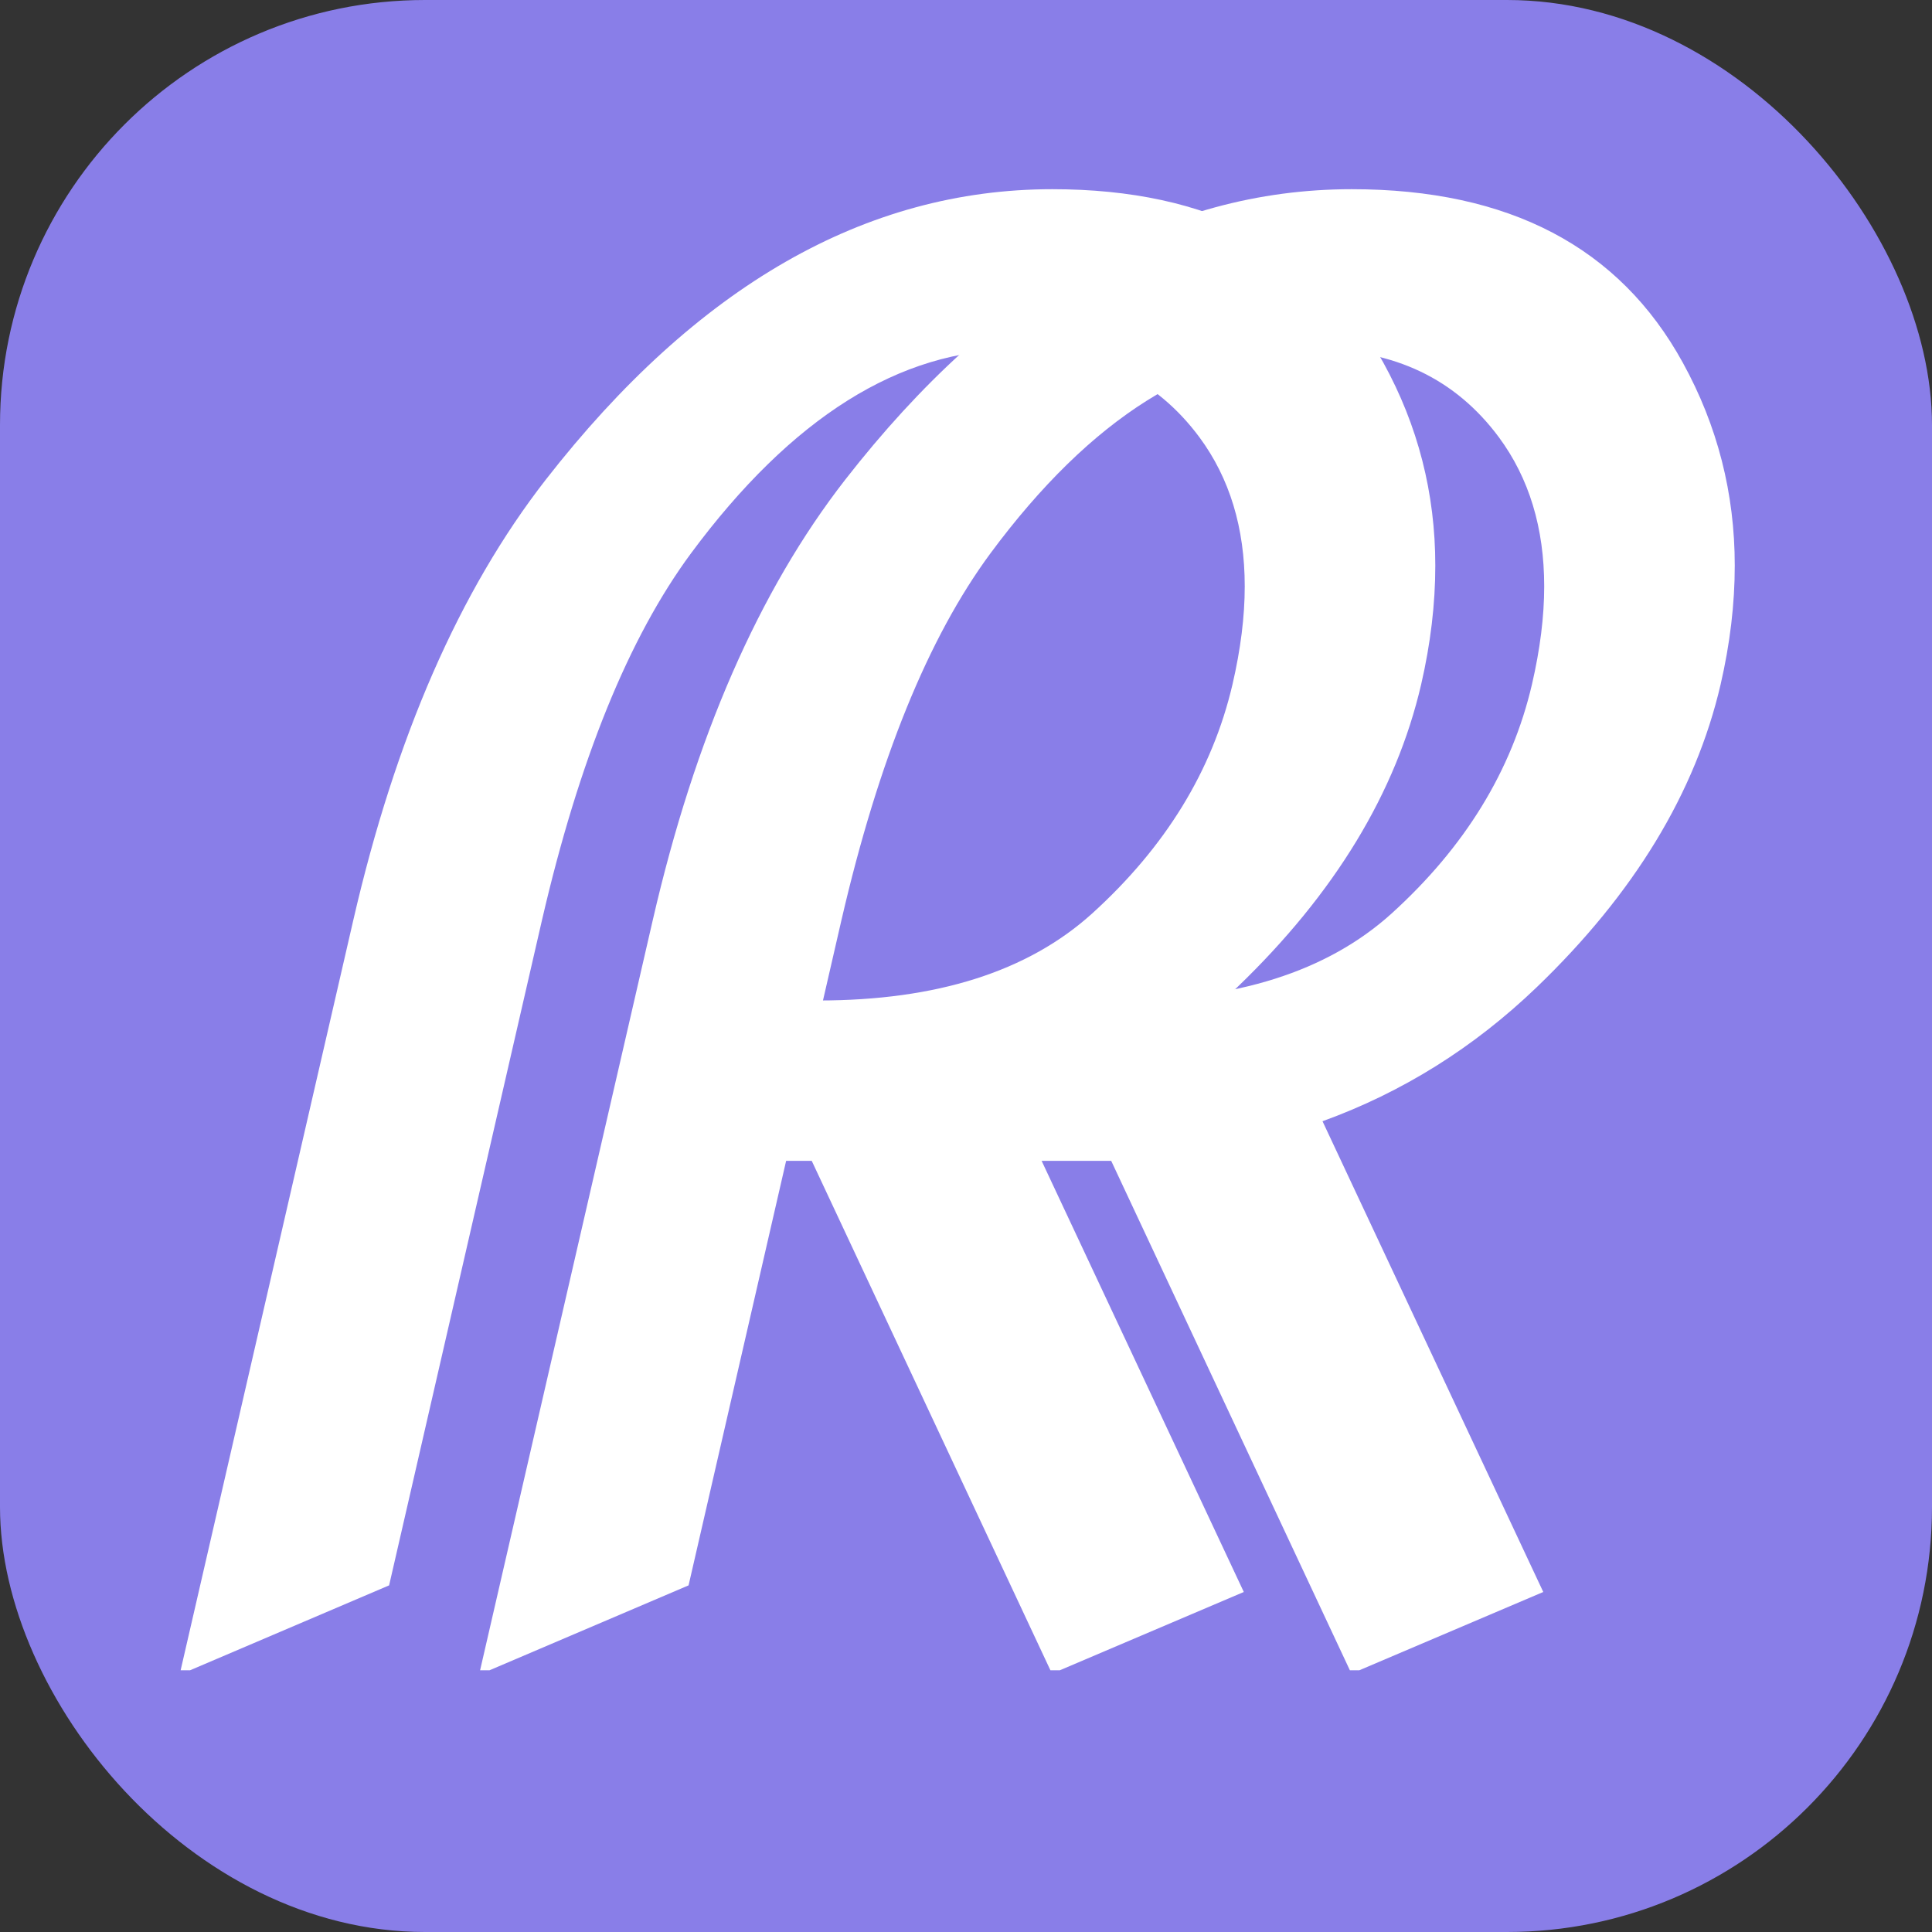 <svg width="200" height="200" viewBox="0 0 200 200" fill="none" xmlns="http://www.w3.org/2000/svg">
<rect x="0" y="0" width="200" height="200" fill="#333333" stroke="none"/>
<g clip-path="url(#clip0_720_2)">
<rect width="200" height="200" rx="44" fill="#897EE8"/>
<path d="M18.699 172.906L36.57 95.269C40.932 76.324 47.573 61.122 56.492 49.664C72.117 29.612 89.598 19.586 108.934 19.586C125.21 19.586 136.635 25.576 143.211 37.555C146.792 44.065 148.582 51.064 148.582 58.551C148.582 62.522 148.094 66.624 147.117 70.856C144.513 82.053 138.165 92.503 128.074 102.203C121.564 108.453 114.174 113.076 105.906 116.07L128.758 164.801L109.715 172.906H108.738L84.031 120.172H61.961L62.254 119.195L73.191 103.57H84.715C96.954 103.57 106.395 100.576 113.035 94.586C120.652 87.685 125.503 79.775 127.586 70.856C128.432 67.21 128.855 63.824 128.855 60.699C128.855 54.645 127.293 49.501 124.168 45.27C119.676 39.215 113.328 36.188 105.125 36.188C93.146 36.188 81.948 43.219 71.531 57.281C65.086 66.005 59.943 78.668 56.102 95.269L40.281 164.117L19.676 172.906H18.699Z" fill="white"/>
<path d="M49.699 172.906L67.57 95.269C71.932 76.324 78.573 61.122 87.492 49.664C103.117 29.612 120.598 19.586 139.934 19.586C156.21 19.586 167.635 25.576 174.211 37.555C177.792 44.065 179.582 51.064 179.582 58.551C179.582 62.522 179.094 66.624 178.117 70.856C175.513 82.053 169.165 92.503 159.074 102.203C152.564 108.453 145.174 113.076 136.906 116.07L159.758 164.801L140.715 172.906H139.738L115.031 120.172H92.961L93.254 119.195L104.191 103.57H115.715C127.954 103.57 137.395 100.576 144.035 94.586C151.652 87.685 156.503 79.775 158.586 70.856C159.432 67.21 159.855 63.824 159.855 60.699C159.855 54.645 158.293 49.501 155.168 45.27C150.676 39.215 144.328 36.188 136.125 36.188C124.146 36.188 112.948 43.219 102.531 57.281C96.086 66.005 90.943 78.668 87.102 95.269L71.281 164.117L50.676 172.906H49.699Z" fill="white"/>
</g>
<defs>
<clipPath id="clip0_720_2">
<rect width="200" height="200" rx="44" fill="white"/>
</clipPath>
</defs>
</svg>
